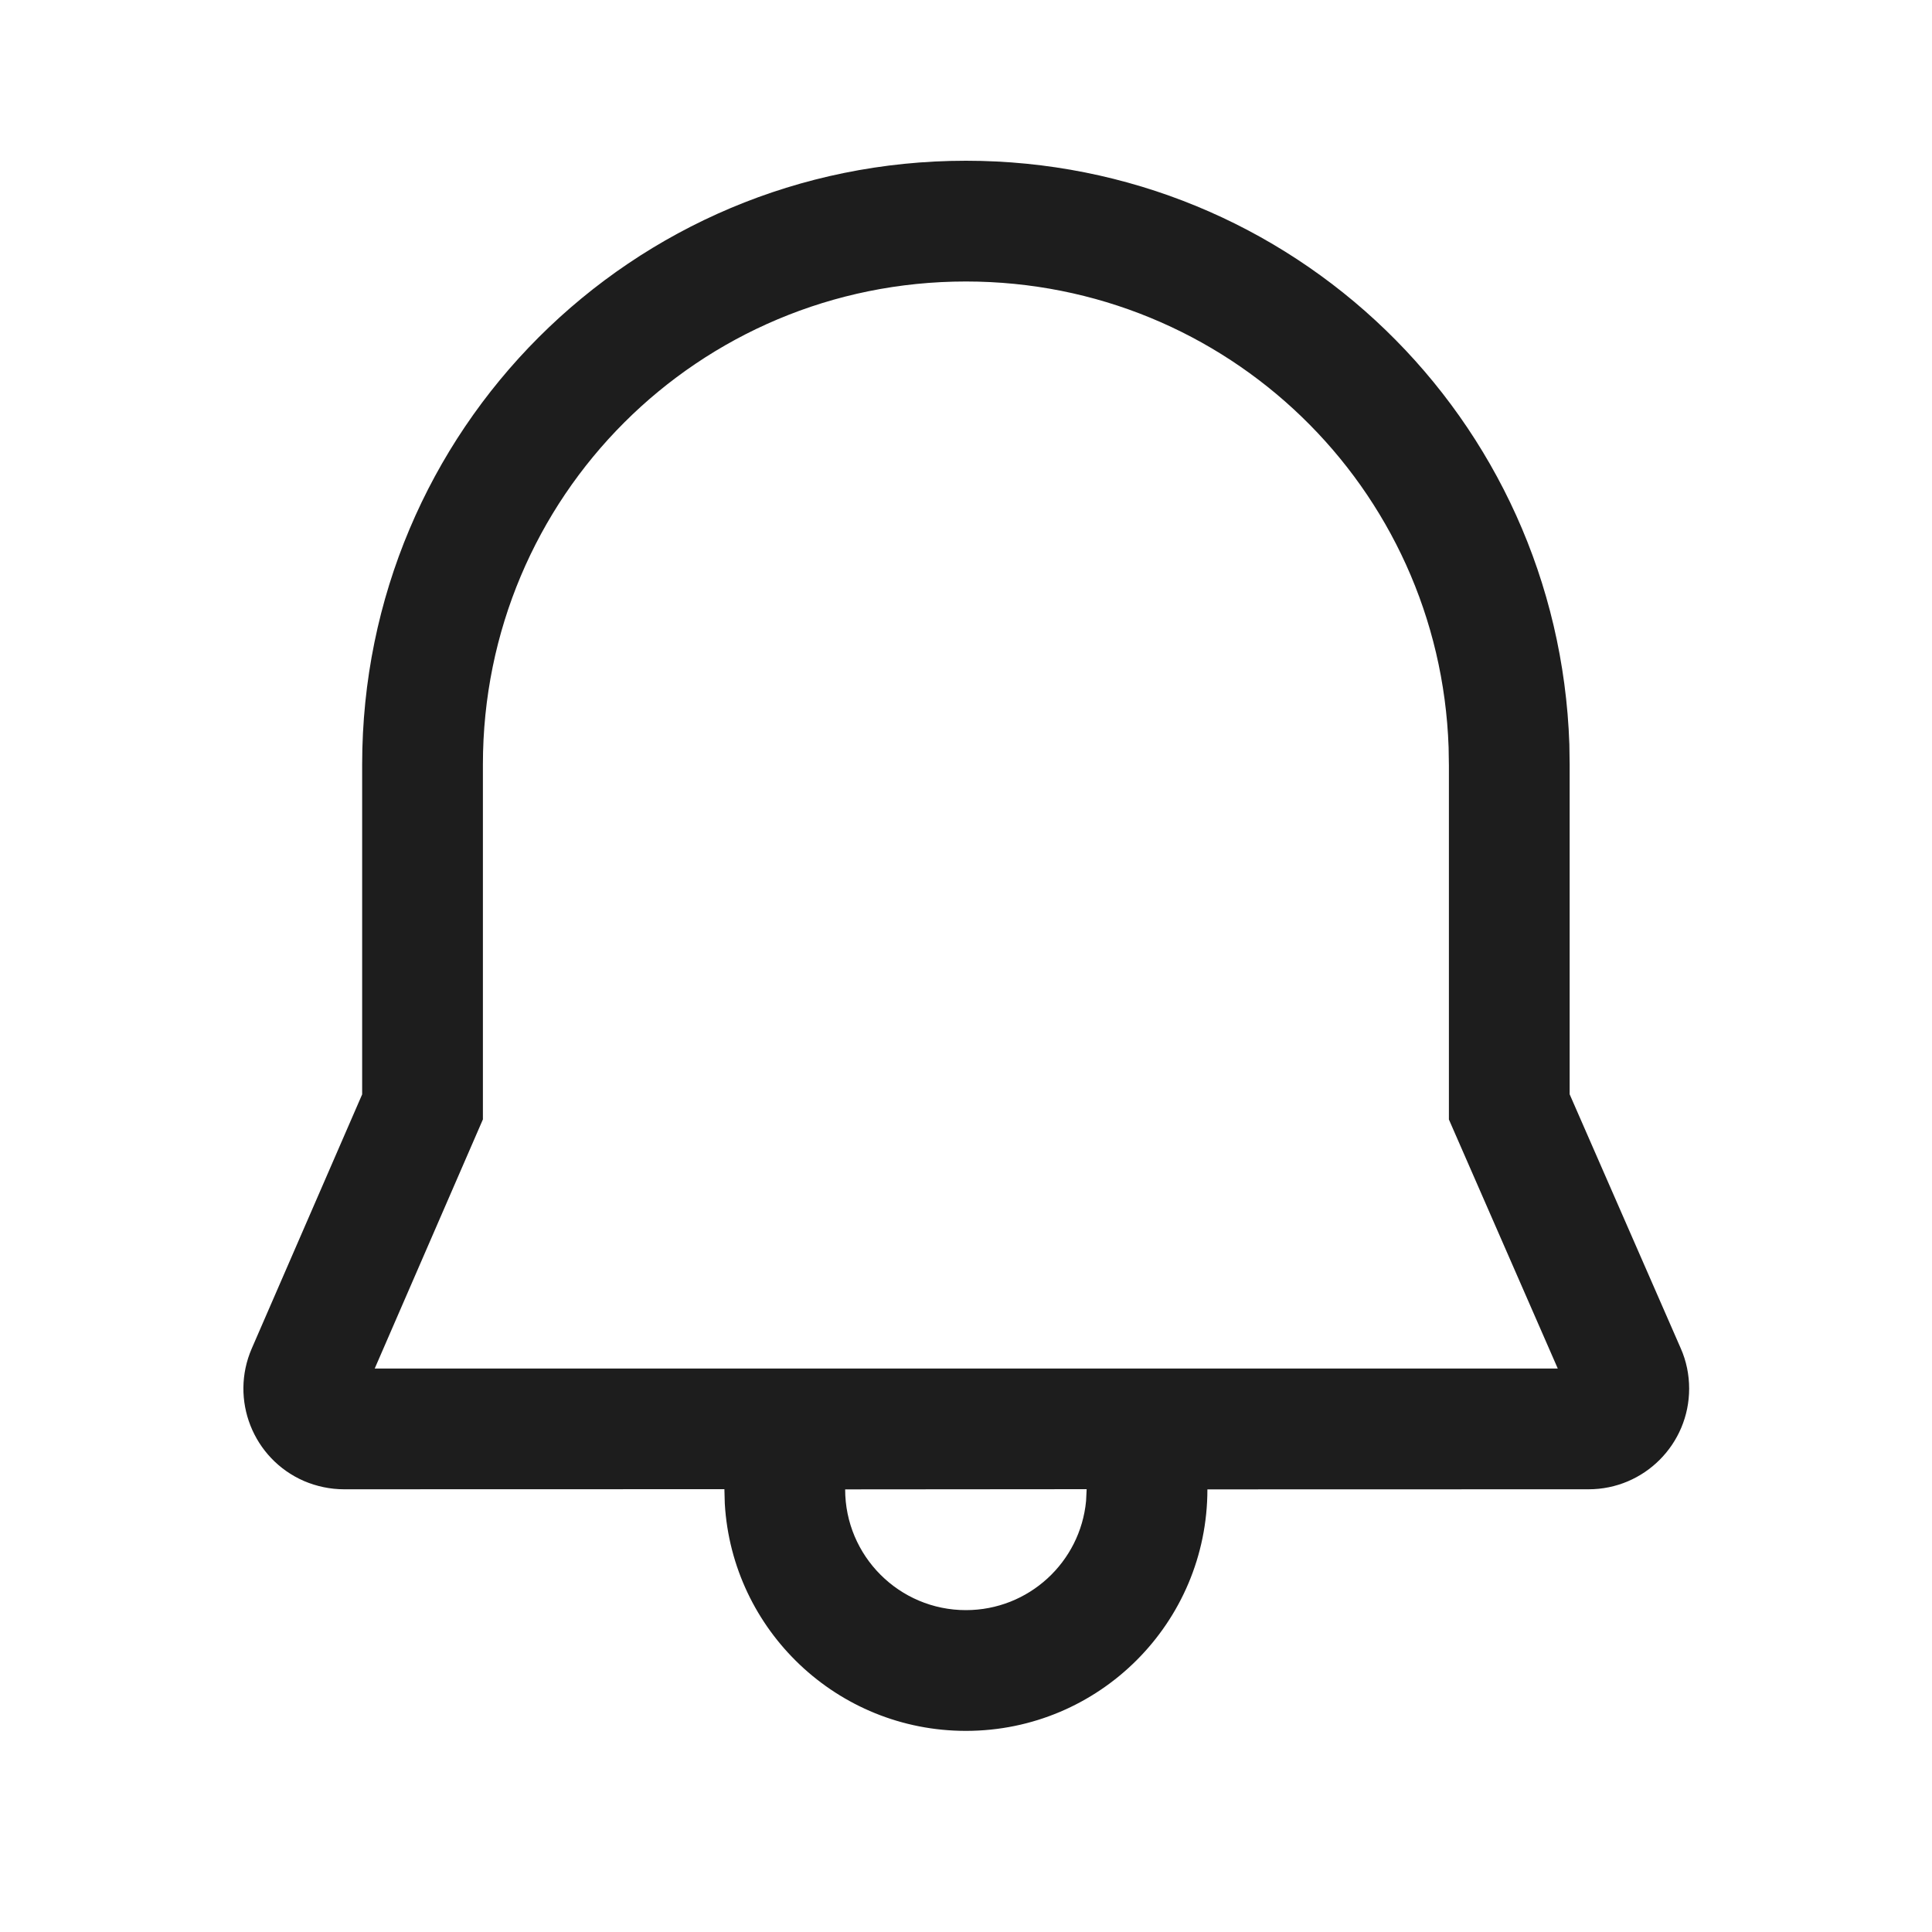 <svg width="20" height="20" viewBox="0 0 20 20" fill="none" xmlns="http://www.w3.org/2000/svg">
<path d="M9.999 1.664C13.374 1.664 16.13 4.326 16.246 7.704L16.249 7.914V11.328L17.399 13.958C17.457 14.089 17.486 14.231 17.486 14.375C17.486 14.95 17.02 15.417 16.445 15.417L12.499 15.418C12.499 16.799 11.38 17.918 9.999 17.918C8.668 17.918 7.579 16.877 7.503 15.565L7.499 15.416L3.561 15.417C3.419 15.417 3.277 15.387 3.146 15.331C2.619 15.101 2.377 14.488 2.606 13.96L3.749 11.329V7.913C3.75 4.451 6.542 1.664 9.999 1.664ZM11.249 15.416L8.749 15.418C8.749 16.108 9.309 16.668 9.999 16.668C10.649 16.668 11.183 16.172 11.243 15.538L11.249 15.416ZM9.999 2.914C7.232 2.914 4.999 5.142 4.999 7.914V11.588L3.879 14.167H16.126L14.999 11.589L14.999 7.924L14.996 7.737C14.903 5.042 12.7 2.914 9.999 2.914Z" fill="#1D1D1D"/>
</svg>